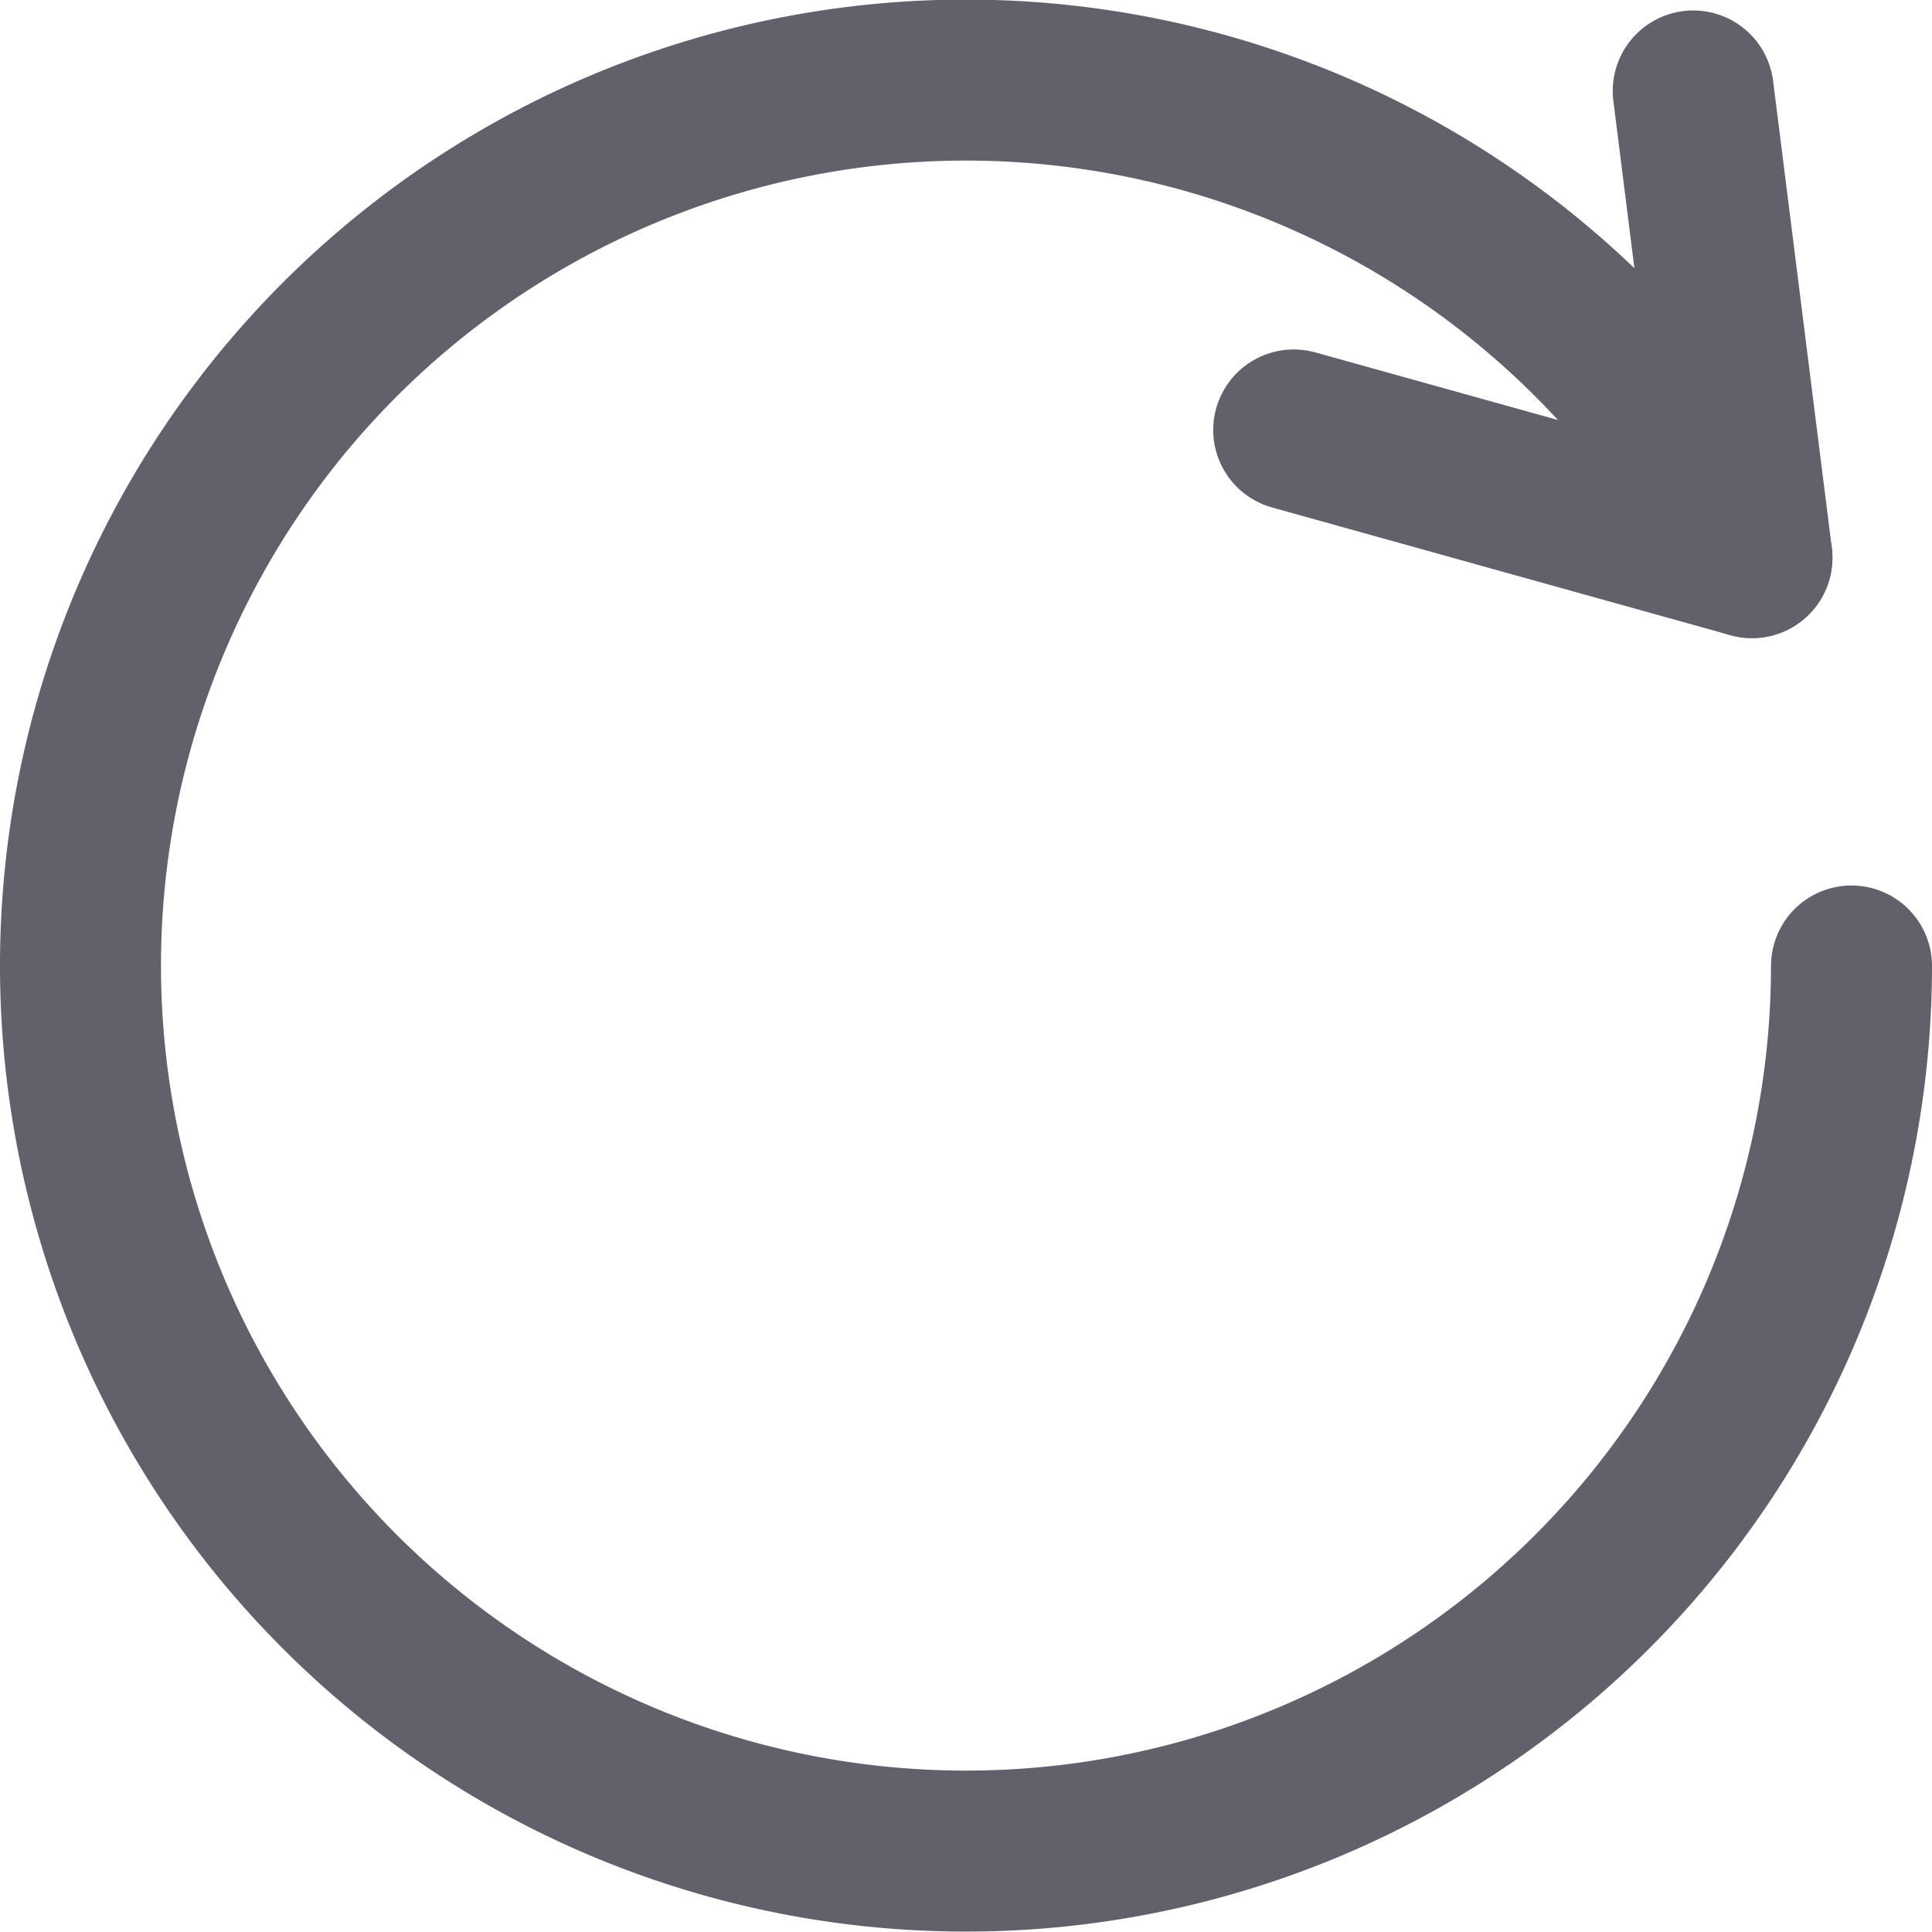 <svg xmlns="http://www.w3.org/2000/svg" height="24" width="24" viewBox="0 0 24 24"><g stroke-linecap="round" fill="#61616b" stroke-linejoin="round" class="nc-icon-wrapper"><polyline points="21.034 1.13 21.763 6.927 16.071 5.341" fill="none" stroke="#61616b" stroke-width="2"></polyline><path data-cap="butt" d="M21.763,6.927A11,11,0,1,0,23,12" fill="none" stroke="#61616b" stroke-width="2"></path></g></svg>